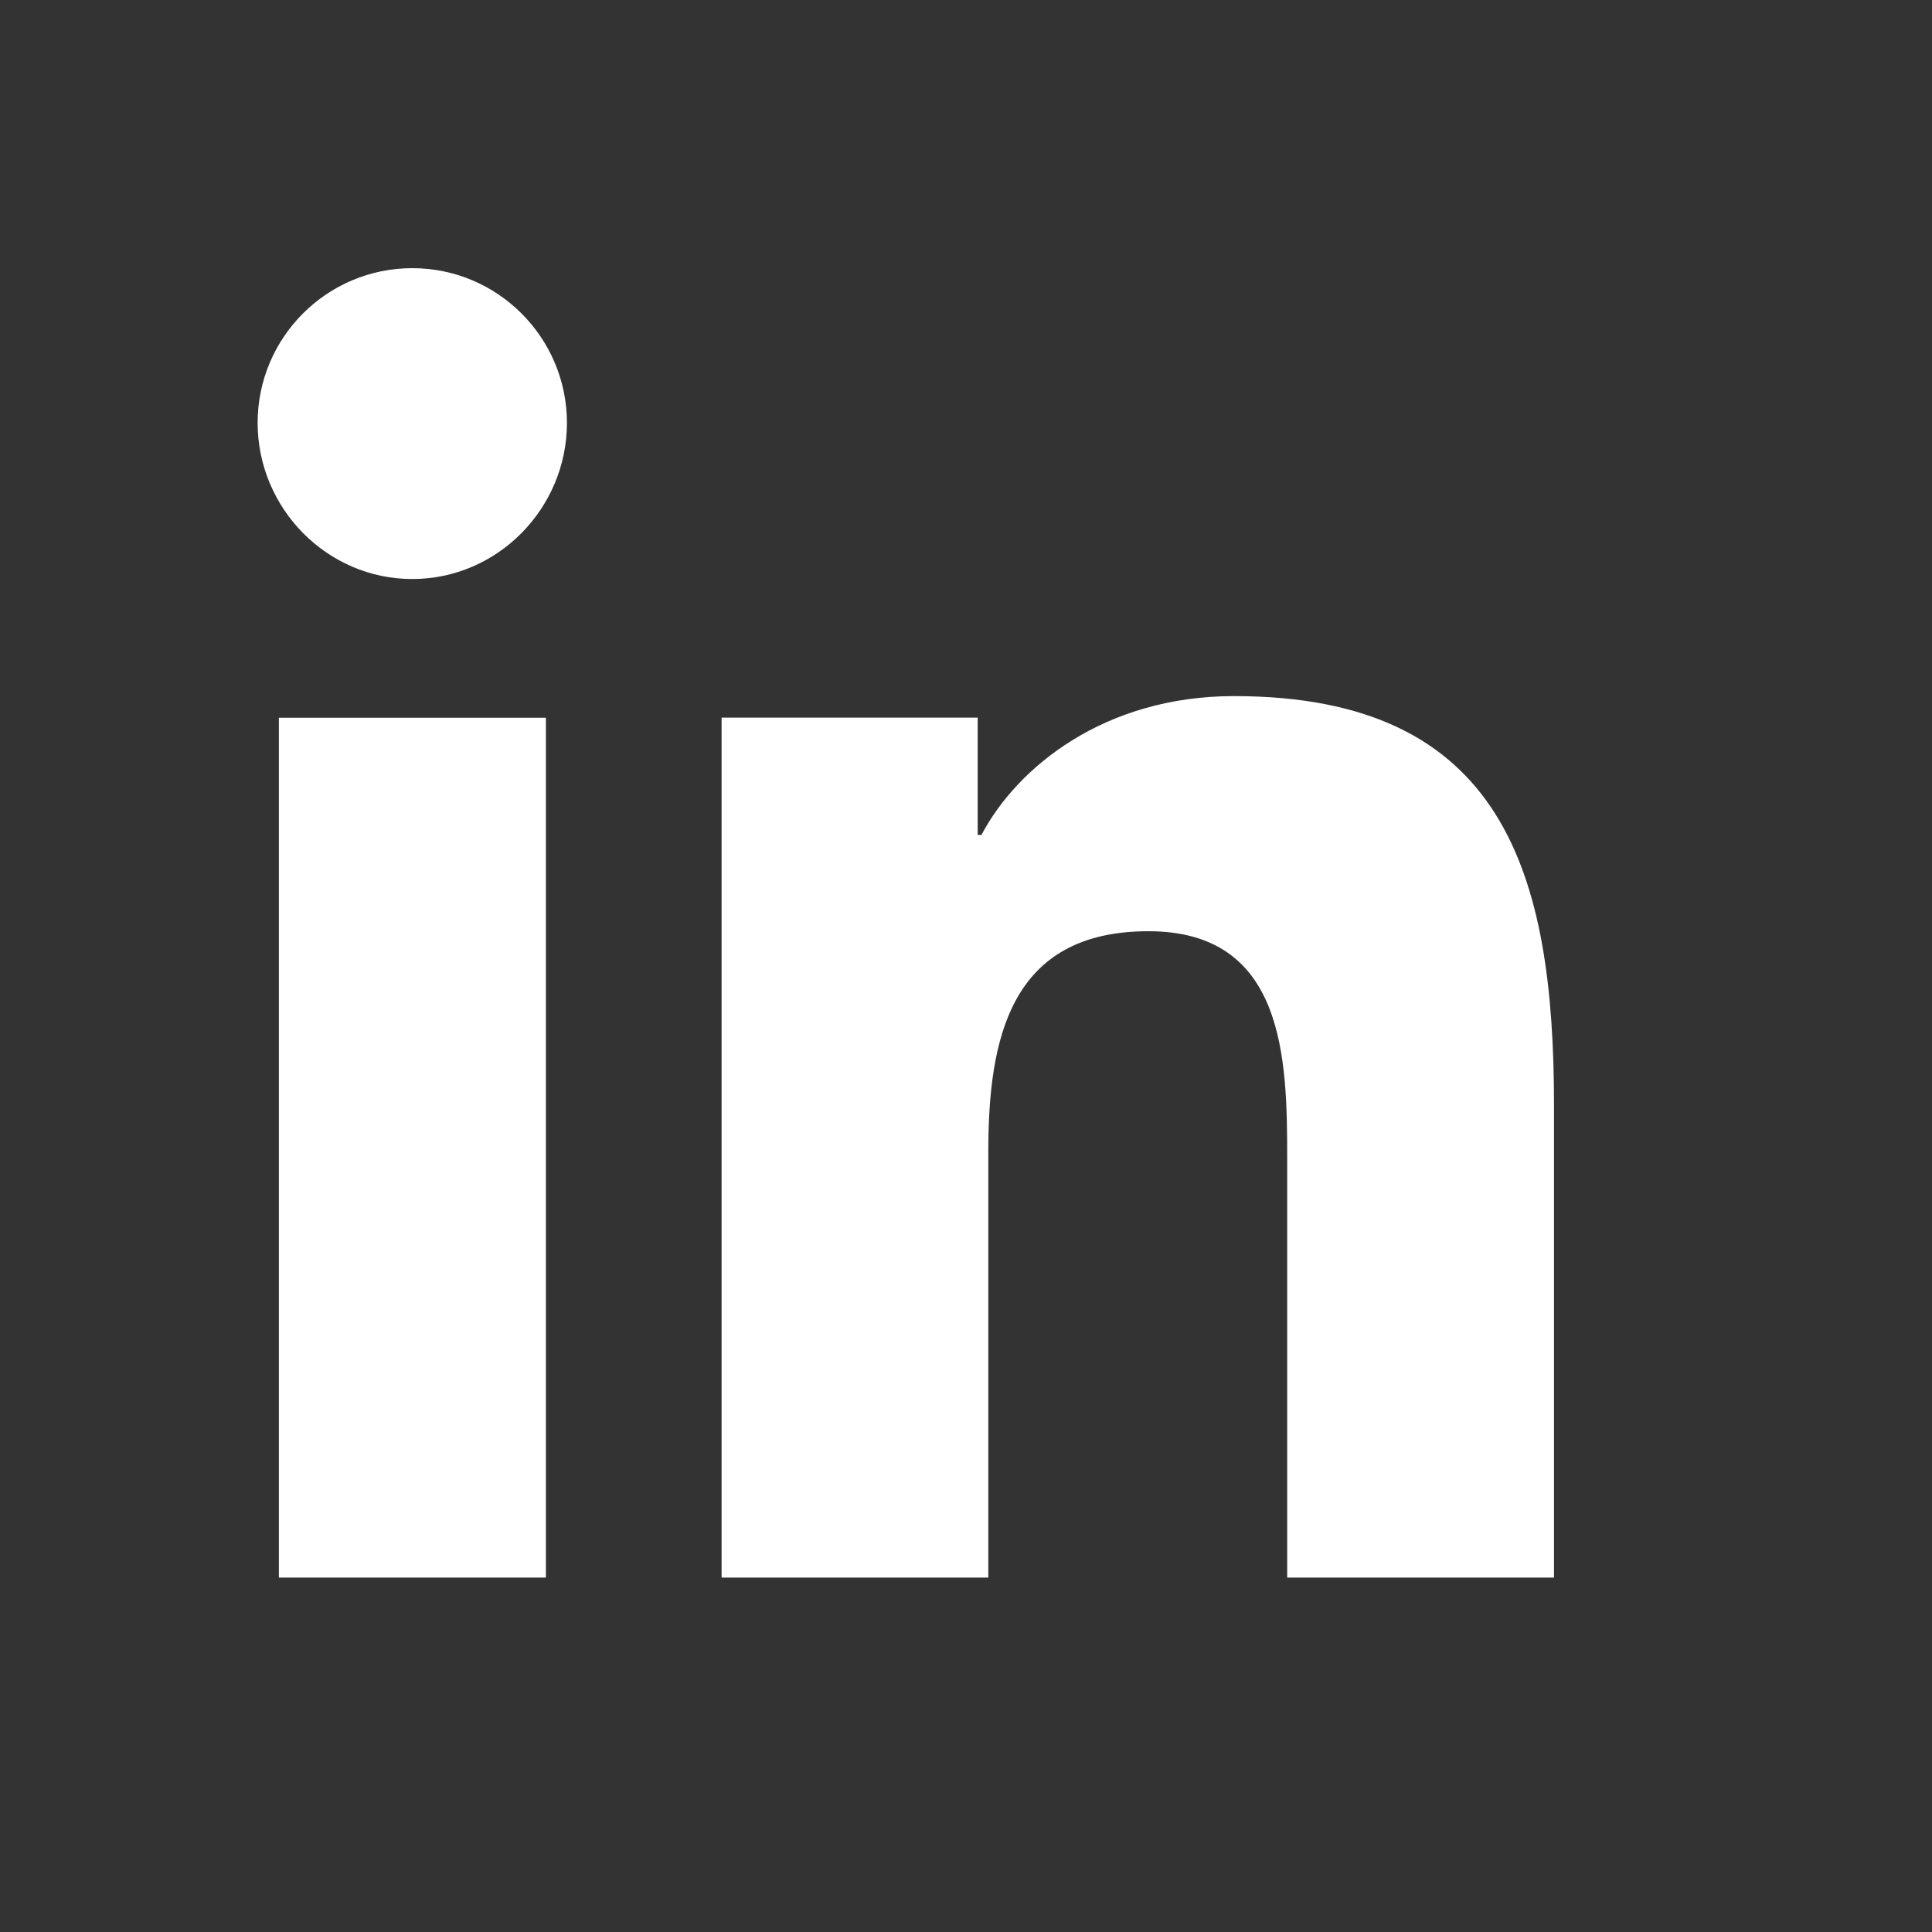 <svg width="20" height="20" viewBox="0 0 20 20" fill="none" xmlns="http://www.w3.org/2000/svg">
<rect x="0" y="0" width="20" height="20" fill="#333333" stroke="none"/>
<path d="M16.084 16.331V16.331H16.087V11.441C16.087 9.048 15.572 7.206 12.775 7.206C11.431 7.206 10.529 7.943 10.16 8.643H10.121V7.429H7.47V16.331H10.231V11.923C10.231 10.762 10.451 9.64 11.888 9.64C13.304 9.64 13.325 10.964 13.325 11.997V16.331H16.084Z" fill="white"/>
<path d="M2.887 7.43H5.651V16.331H2.887V7.43Z" fill="white"/>
<path d="M4.268 2.776C3.384 2.776 2.667 3.494 2.667 4.377C2.667 5.261 3.384 5.994 4.268 5.994C5.152 5.994 5.869 5.261 5.869 4.377C5.868 3.494 5.151 2.776 4.268 2.776V2.776Z" fill="white"/>
</svg>
